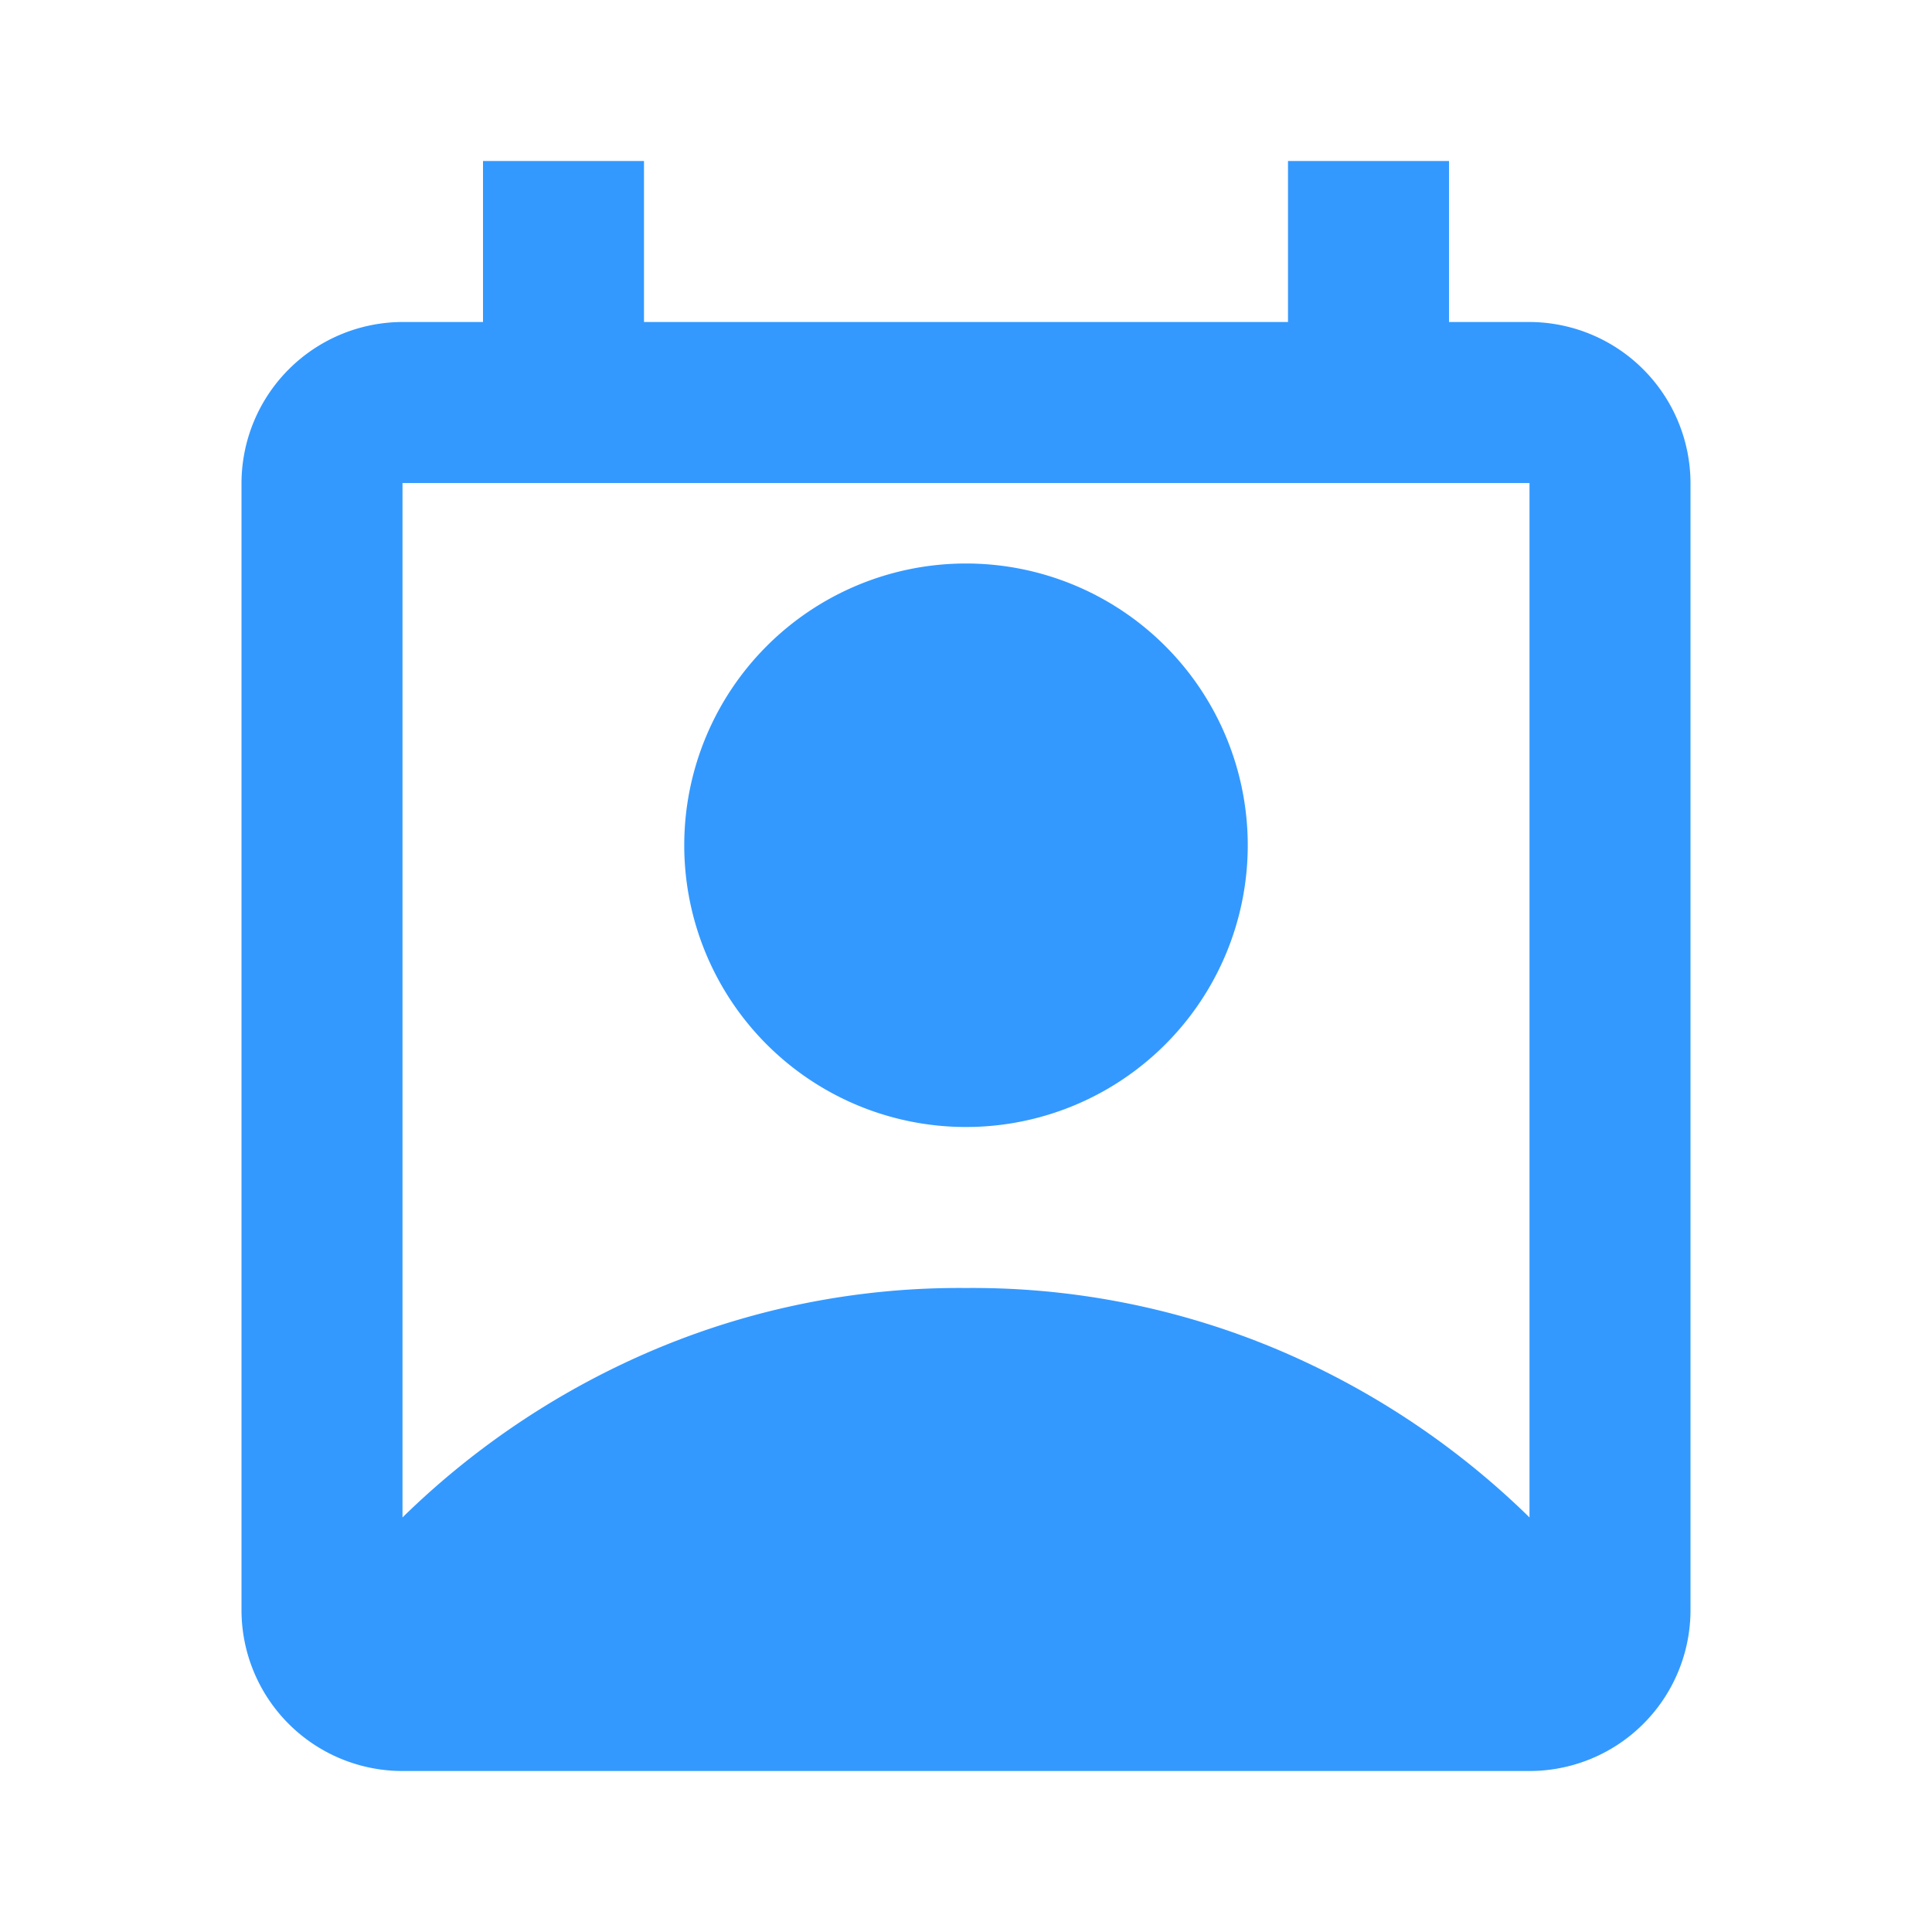 <svg id="singing_feedback" xmlns="http://www.w3.org/2000/svg" width="24" height="24" viewBox="0 0 24 24">
  <rect id="icon-frame" width="24" height="24" fill="none"/>
  <path id="perm_contact_calendar_FILL1_wght400_GRAD0_opsz24" d="M5,18.85a10.086,10.086,0,0,1,3.138-2.088A9.742,9.742,0,0,1,12,16a9.749,9.749,0,0,1,3.863.762A10.089,10.089,0,0,1,19,18.85V6H5ZM12,14a3.5,3.5,0,0,1-3.5-3.5A3.5,3.5,0,0,1,12,7a3.5,3.5,0,0,1,3.5,3.5A3.5,3.5,0,0,1,12,14ZM5,22a2,2,0,0,1-2-2V6A2.006,2.006,0,0,1,5,4H6V2H8V4h8V2h2V4h1a2.006,2.006,0,0,1,2,2V20a2,2,0,0,1-2,2Z" fill="#39f"/>
</svg>
